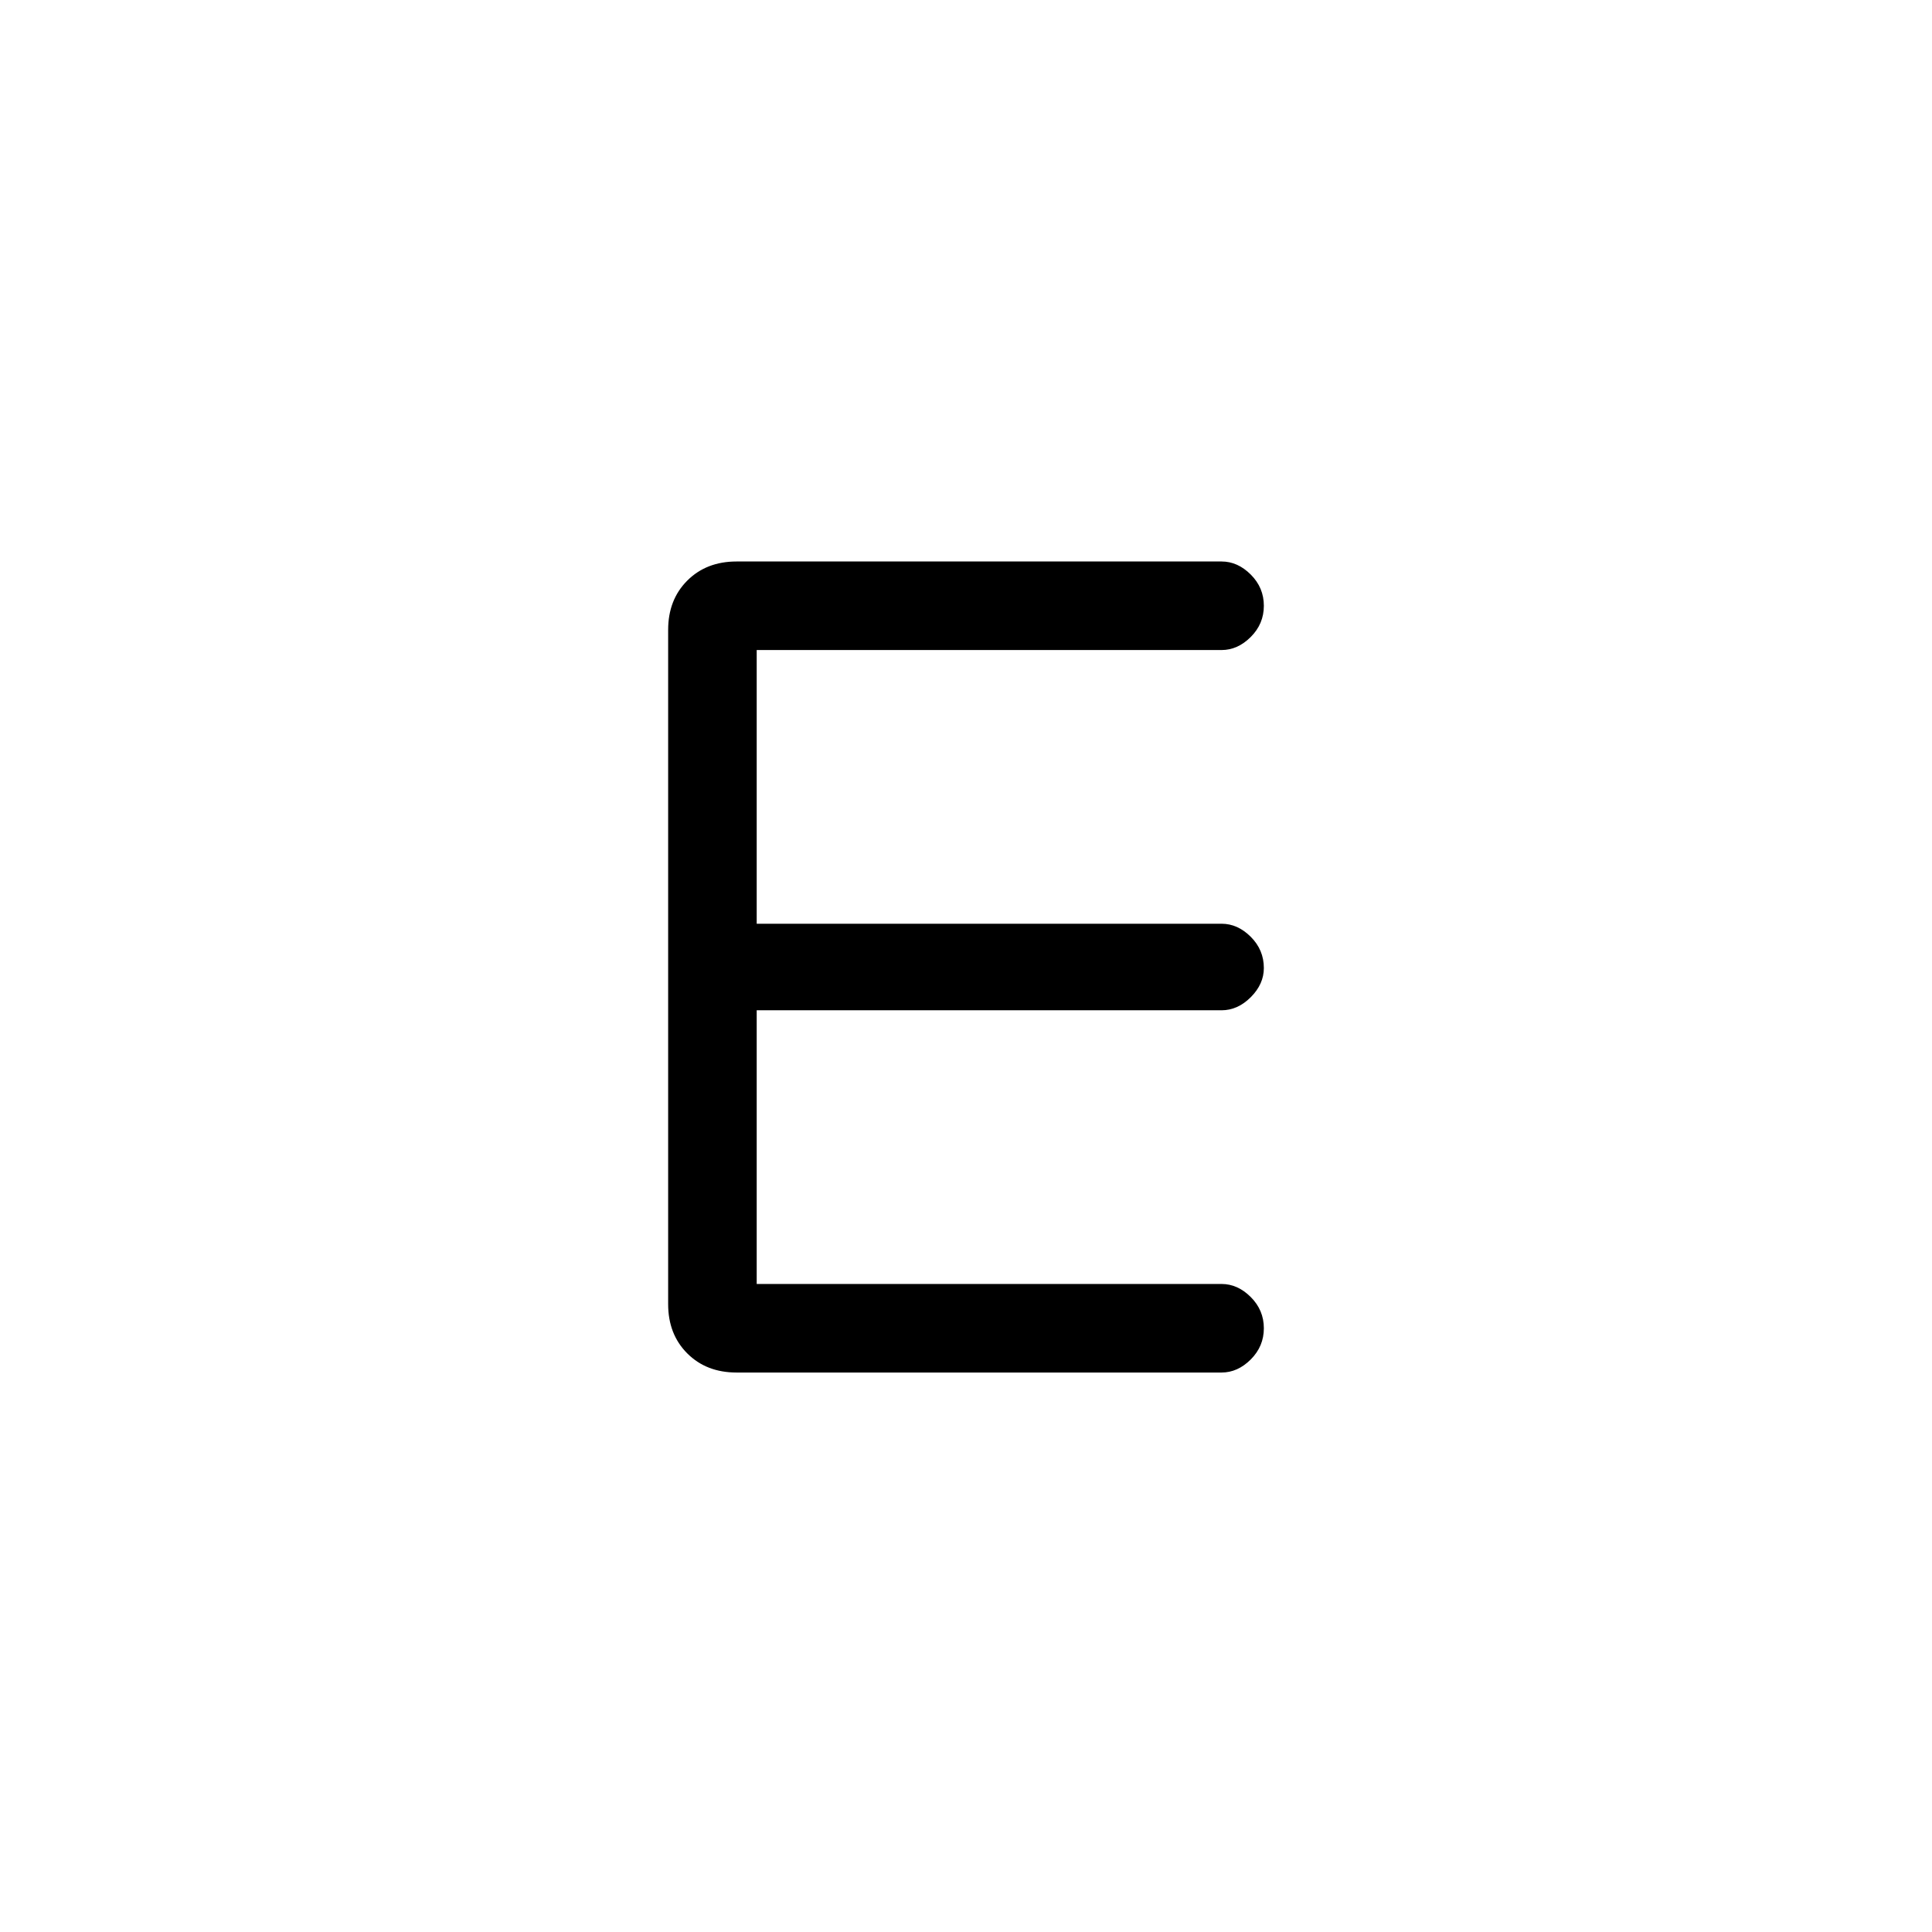 <svg xmlns="http://www.w3.org/2000/svg" height="48" width="48"><path d="M18.3 34.1Q17.55 34.1 17.075 33.625Q16.6 33.15 16.6 32.4V15.65Q16.6 14.9 17.075 14.425Q17.55 13.95 18.3 13.95H30.35Q30.75 13.95 31.075 14.275Q31.4 14.6 31.4 15.05Q31.4 15.5 31.075 15.825Q30.75 16.15 30.35 16.15H18.8V22.95H30.35Q30.75 22.95 31.075 23.275Q31.4 23.6 31.4 24.05Q31.4 24.45 31.075 24.775Q30.75 25.1 30.35 25.1H18.8V31.9H30.35Q30.75 31.9 31.075 32.225Q31.4 32.55 31.4 33Q31.4 33.45 31.075 33.775Q30.75 34.1 30.35 34.1Z"/></svg>